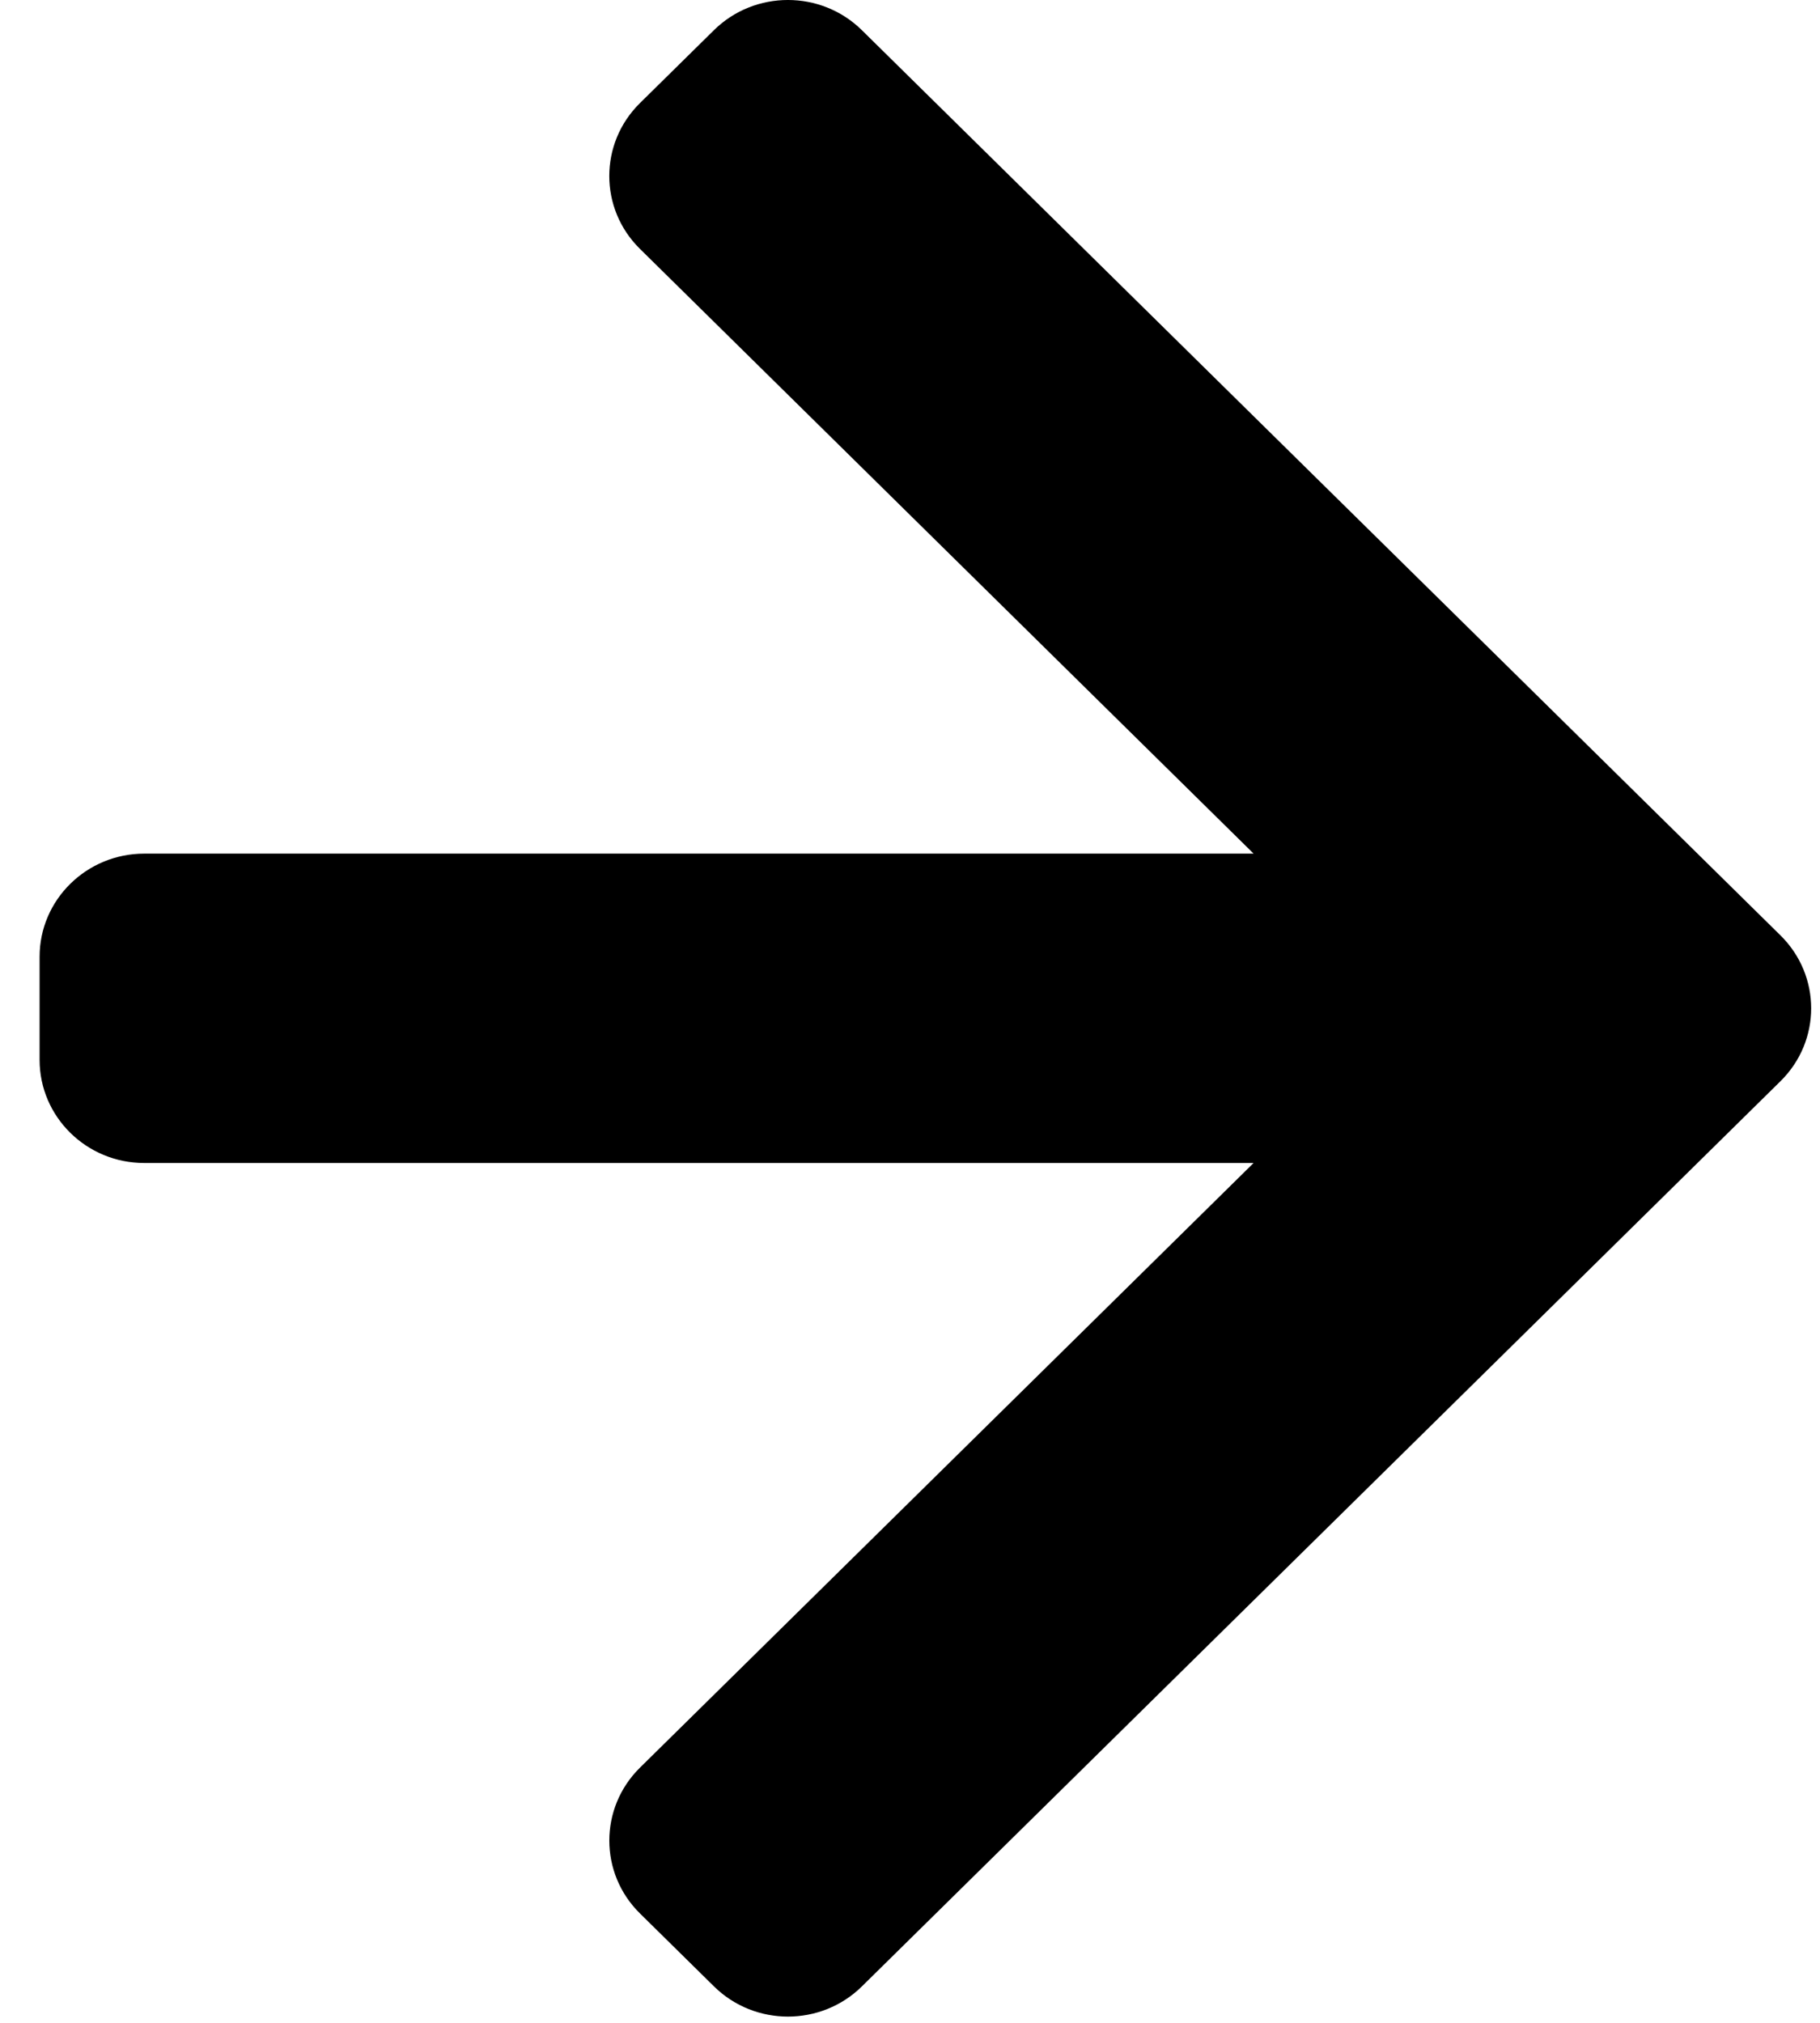 <svg height="50" viewBox="0 0 45 50" width="45" xmlns="http://www.w3.org/2000/svg"><path d="m43.148 23.121-22.713-22.375c-1.01-.995-2.648-.995-3.658 0l-1.829 1.802c-1.011.996-1.011 2.61 0 3.604l15.173 14.948h-27.43c-1.428 0-2.587 1.142-2.587 2.549v2.549c0 1.406 1.159 2.549 2.587 2.549h27.429l-15.171 14.945c-1.011.996-1.011 2.611 0 3.605l1.829 1.802c1.01.996 2.648.996 3.658 0l22.713-22.375c1.01-.995 1.01-2.607-0-3.602z" fill-rule="evenodd" transform="translate(.875)"/></svg>